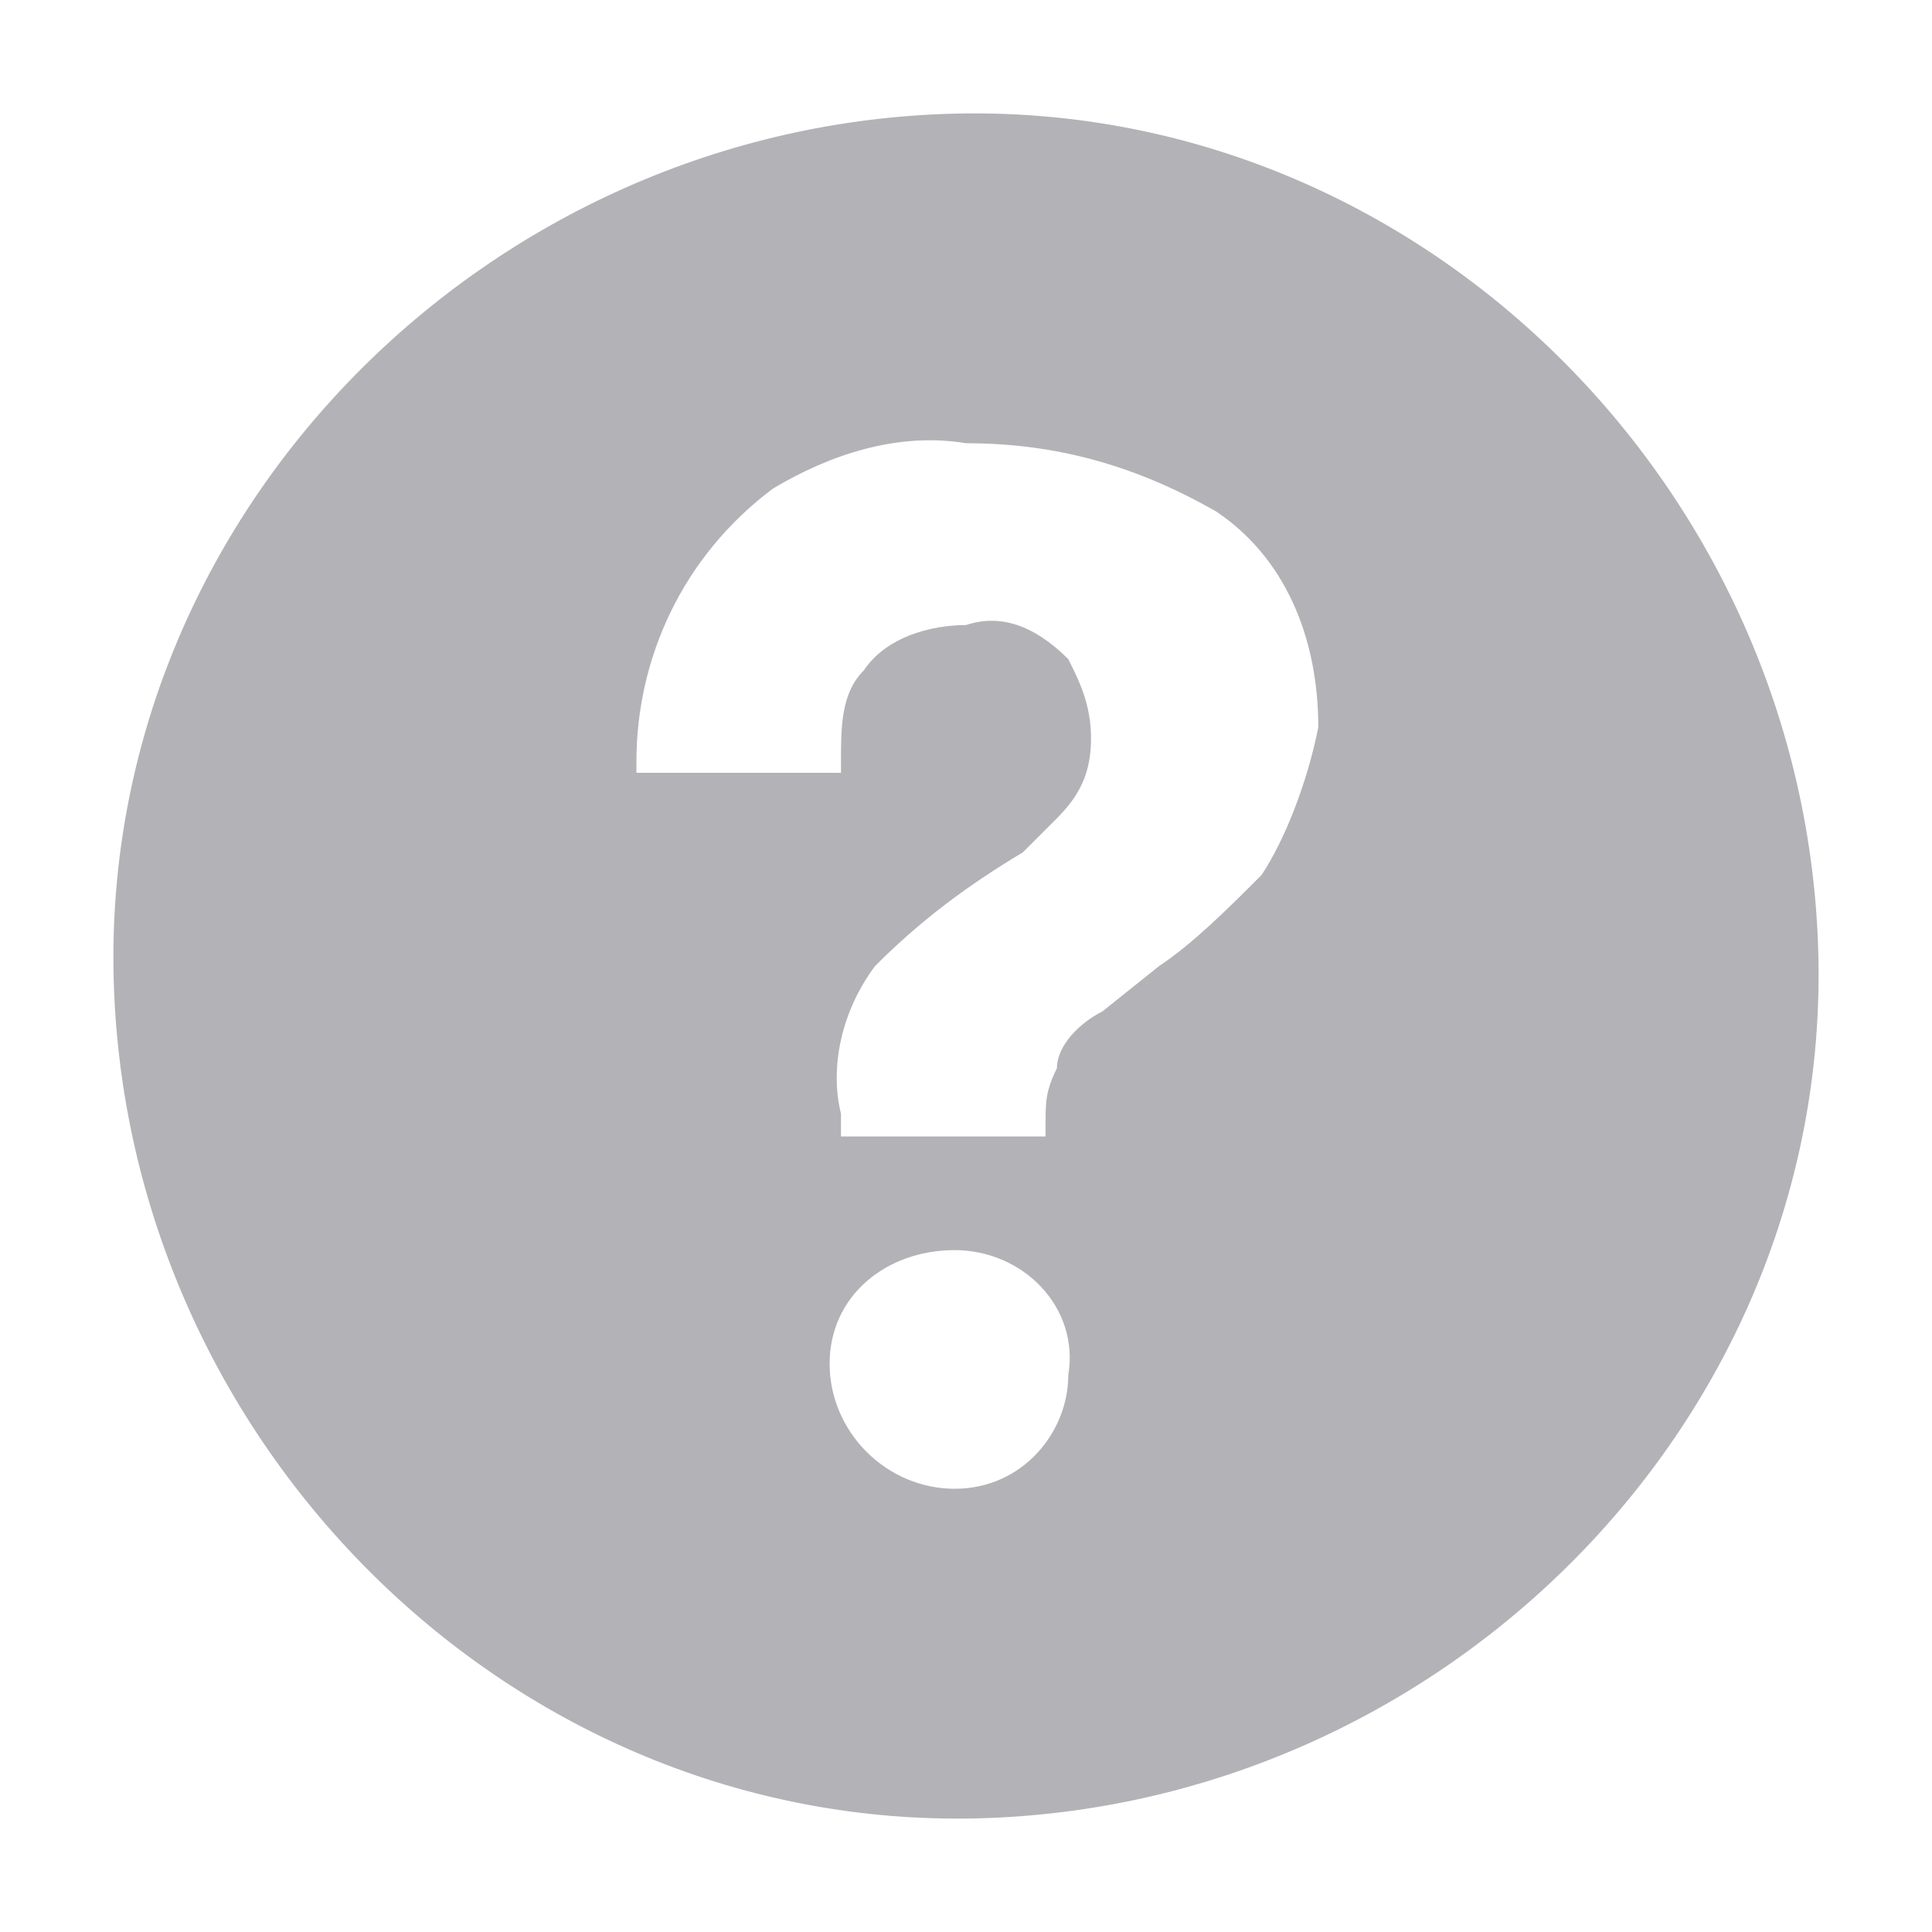<?xml version="1.0" encoding="utf-8"?>
<!-- Generator: Adobe Illustrator 22.1.0, SVG Export Plug-In . SVG Version: 6.00 Build 0)  -->
<svg version="1.1" id="Слой_1" xmlns="http://www.w3.org/2000/svg" xmlns:xlink="http://www.w3.org/1999/xlink" x="0px" y="0px"
	 viewBox="0 0 17 17" style="enable-background:new 0 0 17 17;" xml:space="preserve">
<style type="text/css">
	.st0{fill:#B2B2B7;}
</style>
<path id="Иконка_частые_вопросы_" class="st0" d="M8.4,1C4.3,1.1,0.9,4.5,1,8.6c0.1,4.1,3.5,7.5,7.6,7.4
	c4.1-0.1,7.5-3.5,7.4-7.6C15.9,4.3,12.5,0.9,8.4,1z M8.4,13.1L8.4,13.1c-0.6,0-1.1-0.5-1.1-1.1c0-0.6,0.5-1,1.1-1h0
	c0.6,0,1.1,0.5,1,1.1C9.4,12.6,9,13.1,8.4,13.1z M11.1,7.7c-0.3,0.3-0.6,0.6-0.9,0.8L9.7,8.9C9.5,9,9.3,9.2,9.3,9.4
	C9.2,9.6,9.2,9.7,9.2,9.9V10H7.4V9.8c-0.1-0.4,0-0.9,0.3-1.3c0.4-0.4,0.8-0.7,1.3-1c0.1-0.1,0.2-0.2,0.3-0.3C9.5,7,9.6,6.8,9.6,6.5
	c0-0.3-0.1-0.5-0.2-0.7C9.1,5.5,8.8,5.4,8.5,5.5c-0.3,0-0.7,0.1-0.9,0.4C7.4,6.1,7.4,6.4,7.4,6.7v0.1H5.6l0-0.1
	c0-0.9,0.4-1.8,1.2-2.4c0.5-0.3,1.1-0.5,1.7-0.4c0.8,0,1.5,0.2,2.2,0.6c0.6,0.4,0.9,1.1,0.9,1.9C11.5,6.9,11.3,7.4,11.1,7.7z"/>
</svg>
